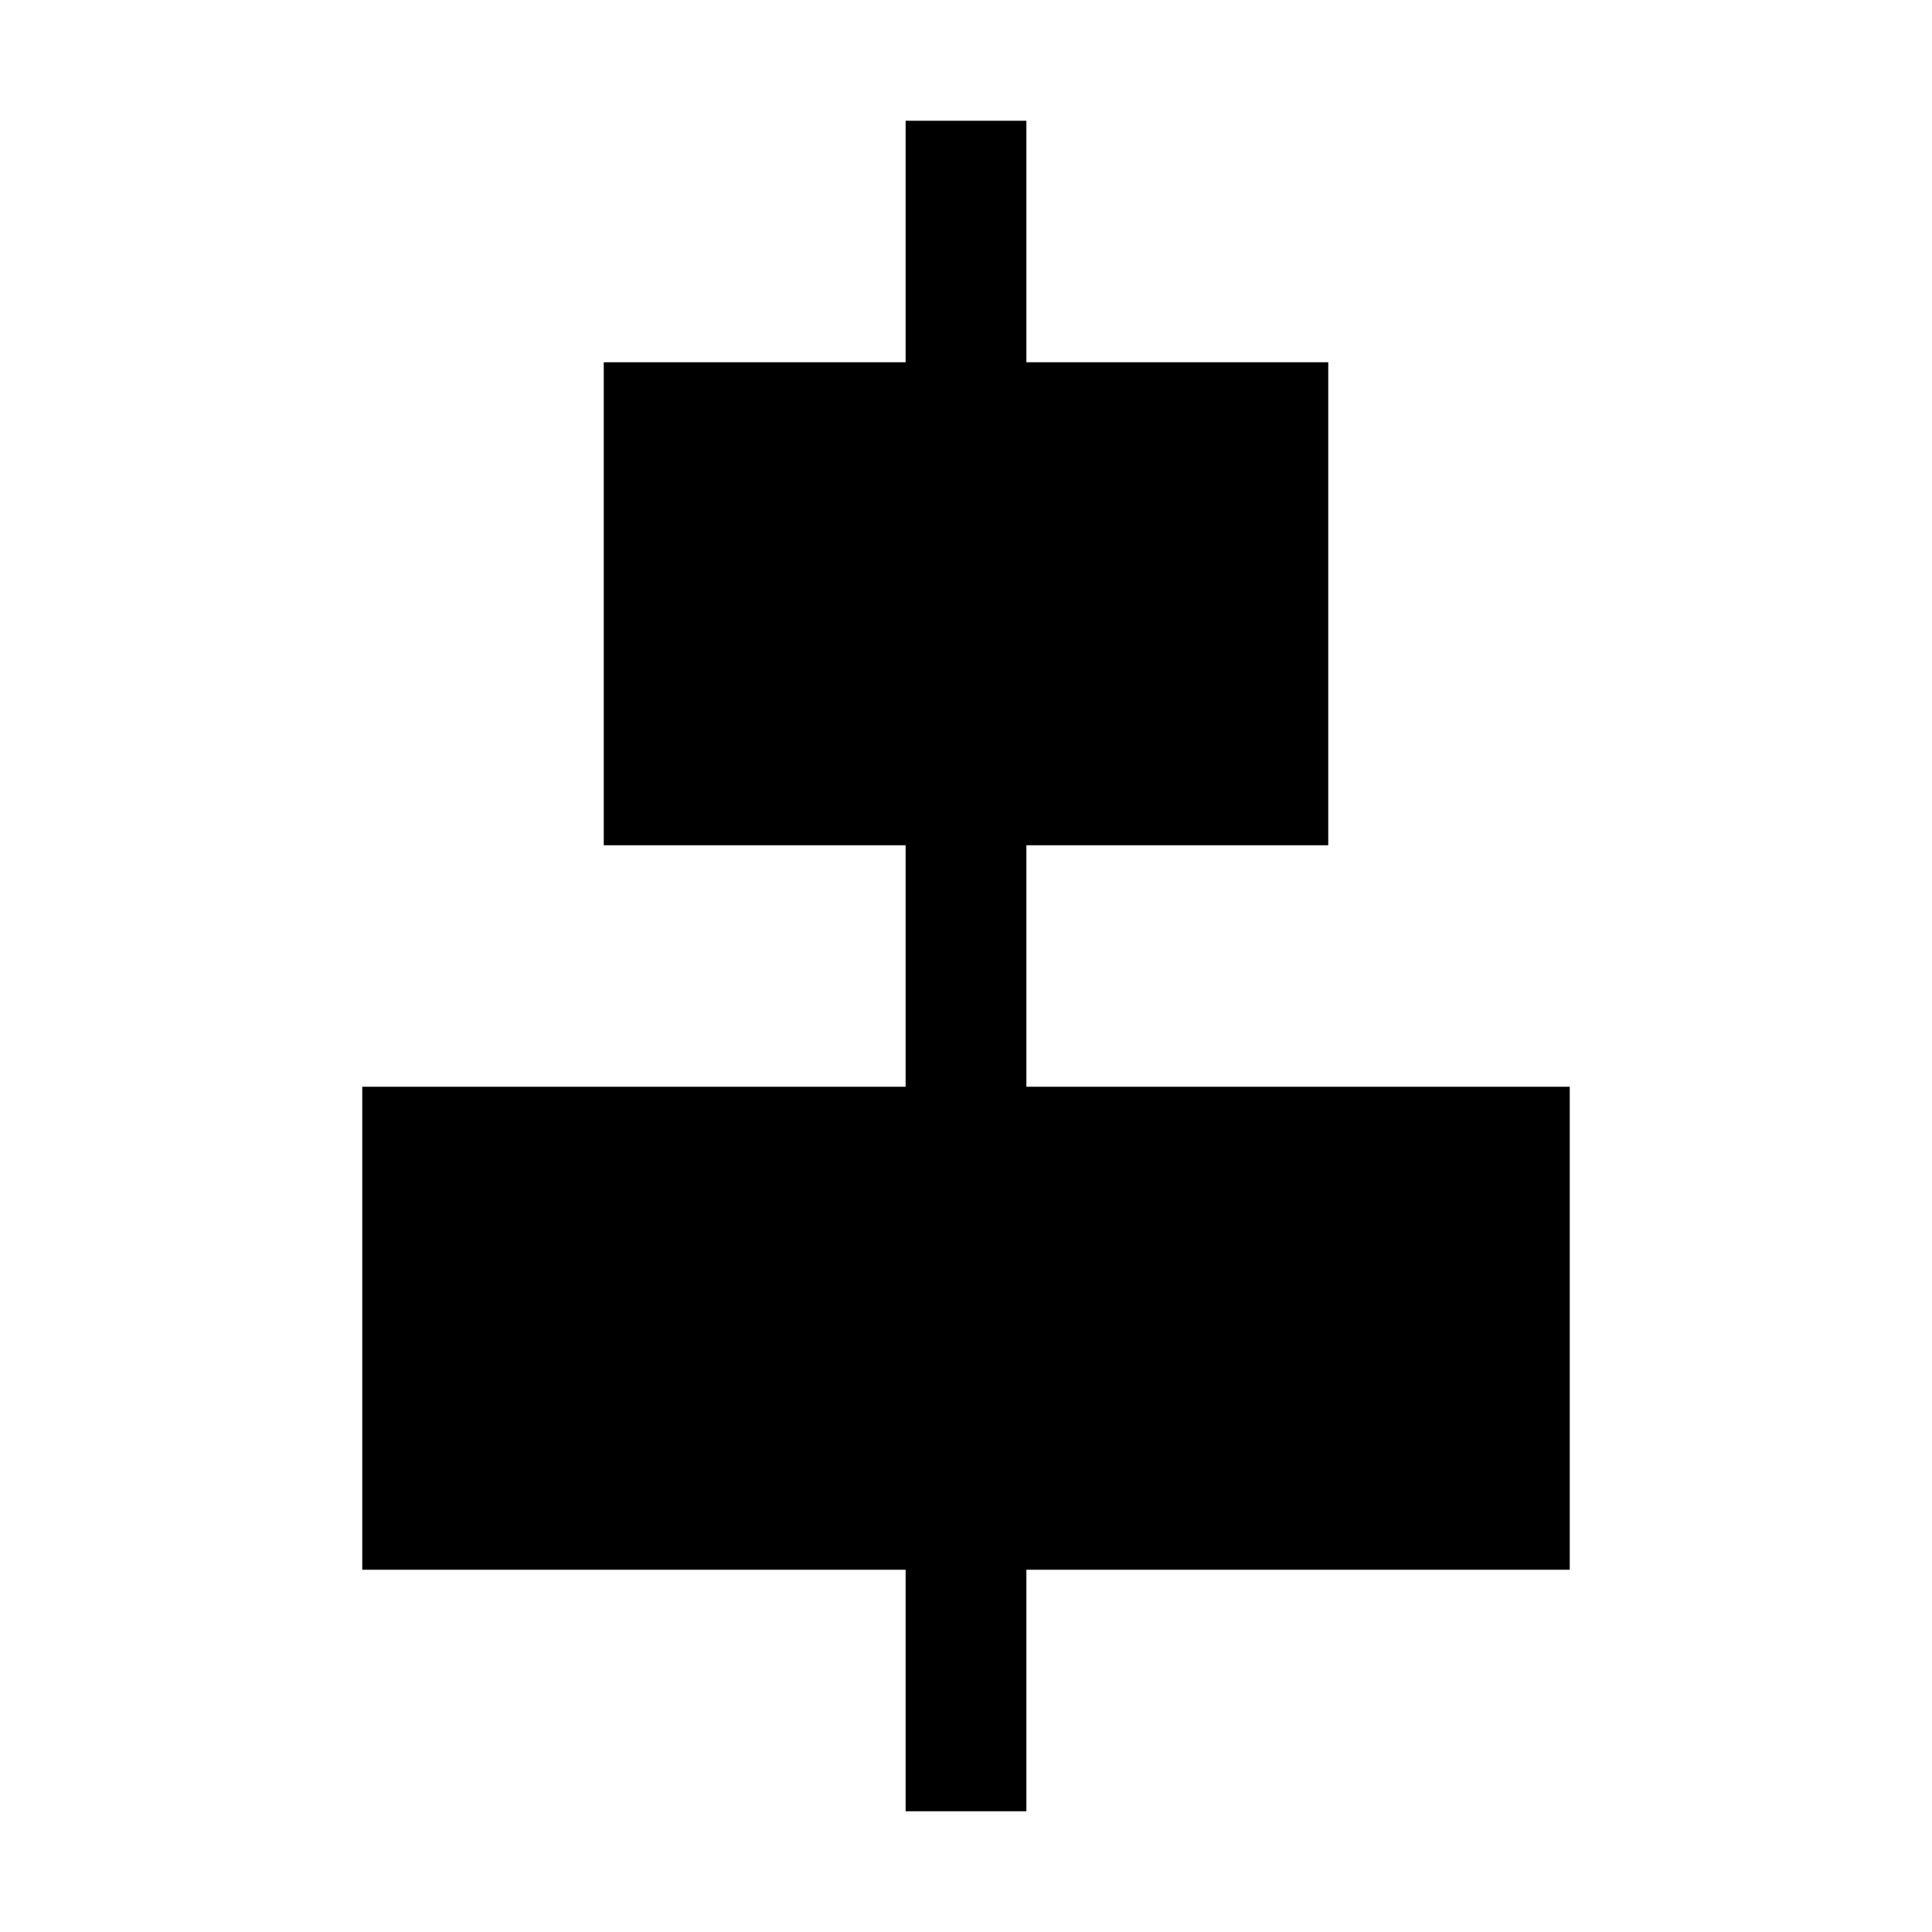 <?xml version="1.0" encoding="UTF-8"?>
<svg width="16px" height="16px" viewBox="0 0 16 16" version="1.1" xmlns="http://www.w3.org/2000/svg" xmlns:xlink="http://www.w3.org/1999/xlink">
    <!-- Generator: Sketch 43.2 (39069) - http://www.bohemiancoding.com/sketch -->
    <title>align-hcenter</title>
    <desc>Created with Sketch.</desc>
    <defs></defs>
    <g id="Page-1" stroke="none" stroke-width="1" fill="none" fill-rule="evenodd">
        <g id="align-hcenter" fill="#000000">
            <rect id="Rectangle" x="7.5" y="1" width="1" height="14"></rect>
            <rect id="Rectangle-2" x="5" y="3" width="6" height="4"></rect>
            <rect id="Rectangle-2" x="3" y="9" width="10" height="4"></rect>
        </g>
    </g>
</svg>